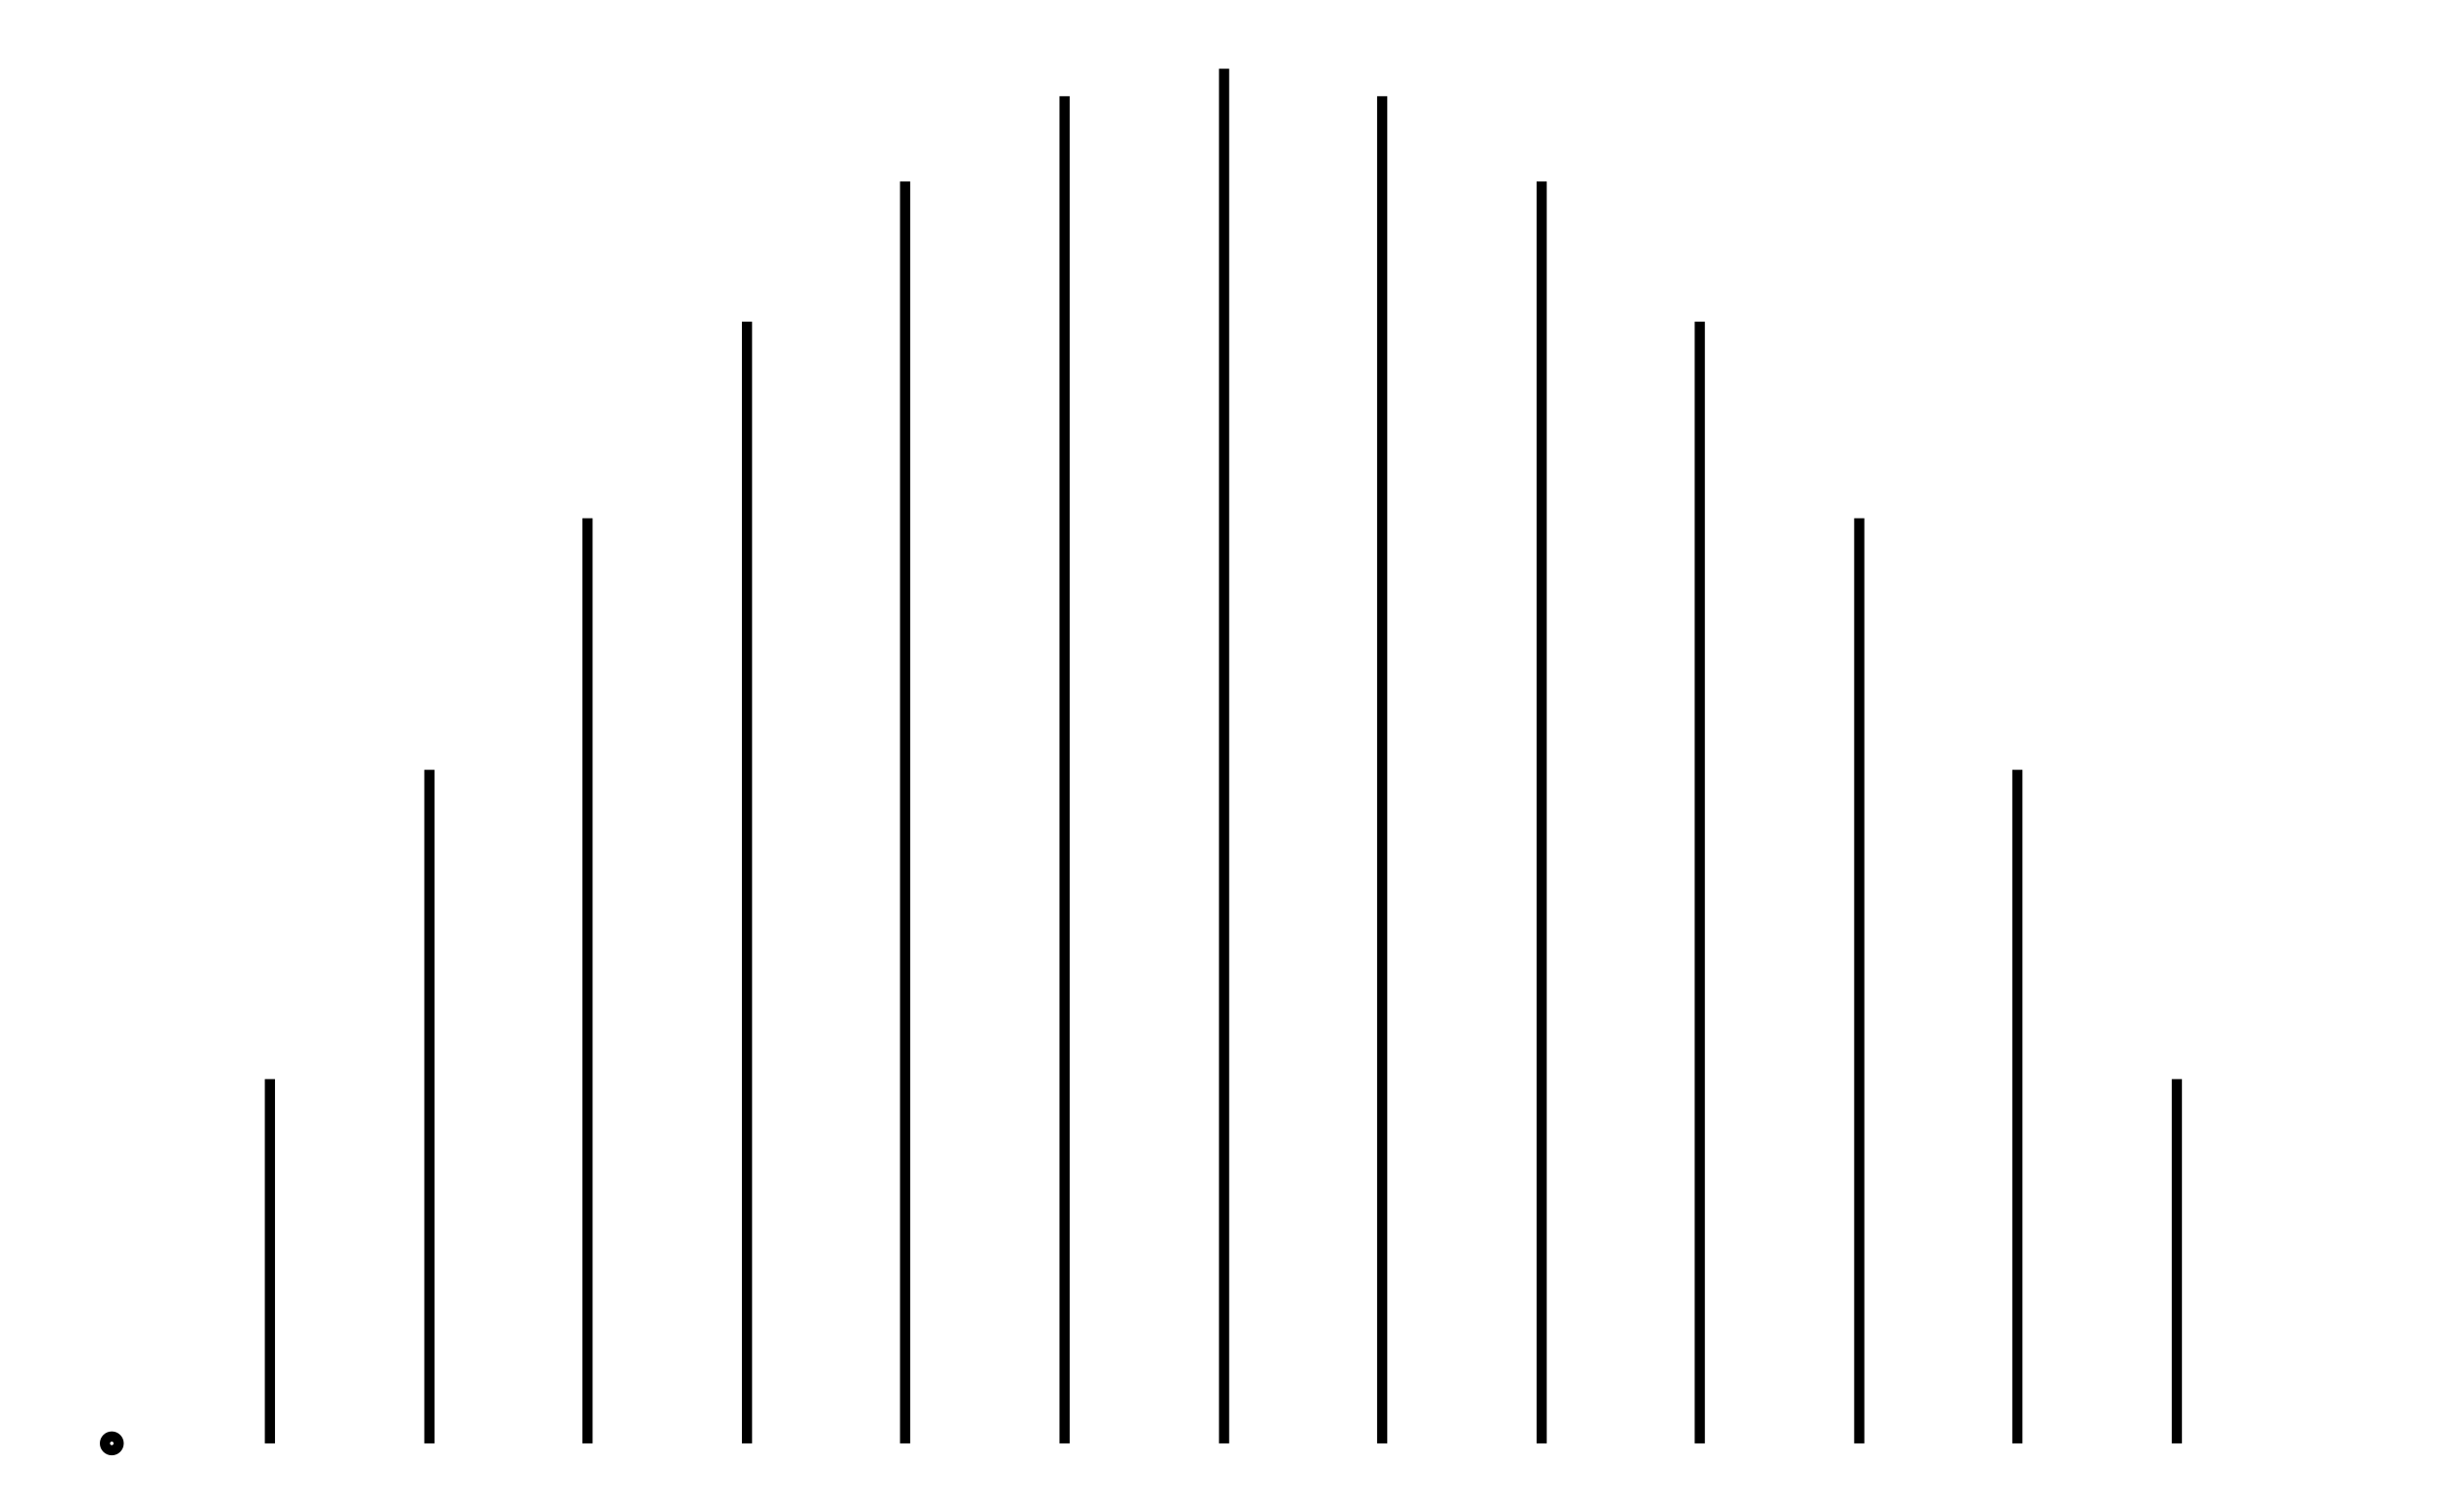 <svg xmlns="http://www.w3.org/2000/svg" width="161.8" height="100.0" viewBox="6.557 -5.000 171.803 110.000">
<g fill="none" stroke="black" stroke-width="0.005%" transform="translate(0, 100) scale(100, -100)">
<circle cx="0.116" cy="0.000" r="0.005" />
<line x1="0.116" y1="0.000" x2="0.116" y2="0.000" />
<line x1="0.231" y1="0.000" x2="0.231" y2="0.265" />
<line x1="0.347" y1="0.000" x2="0.347" y2="0.490" />
<line x1="0.462" y1="0.000" x2="0.462" y2="0.673" />
<line x1="0.578" y1="0.000" x2="0.578" y2="0.816" />
<line x1="0.693" y1="0.000" x2="0.693" y2="0.918" />
<line x1="0.809" y1="0.000" x2="0.809" y2="0.980" />
<line x1="0.925" y1="0.000" x2="0.925" y2="1.000" />
<line x1="1.040" y1="0.000" x2="1.040" y2="0.980" />
<line x1="1.156" y1="0.000" x2="1.156" y2="0.918" />
<line x1="1.271" y1="0.000" x2="1.271" y2="0.816" />
<line x1="1.387" y1="0.000" x2="1.387" y2="0.673" />
<line x1="1.502" y1="0.000" x2="1.502" y2="0.490" />
<line x1="1.618" y1="0.000" x2="1.618" y2="0.265" />
<line x1="1.734" y1="0.000" x2="1.734" y2="0.000" />
</g>
</svg>